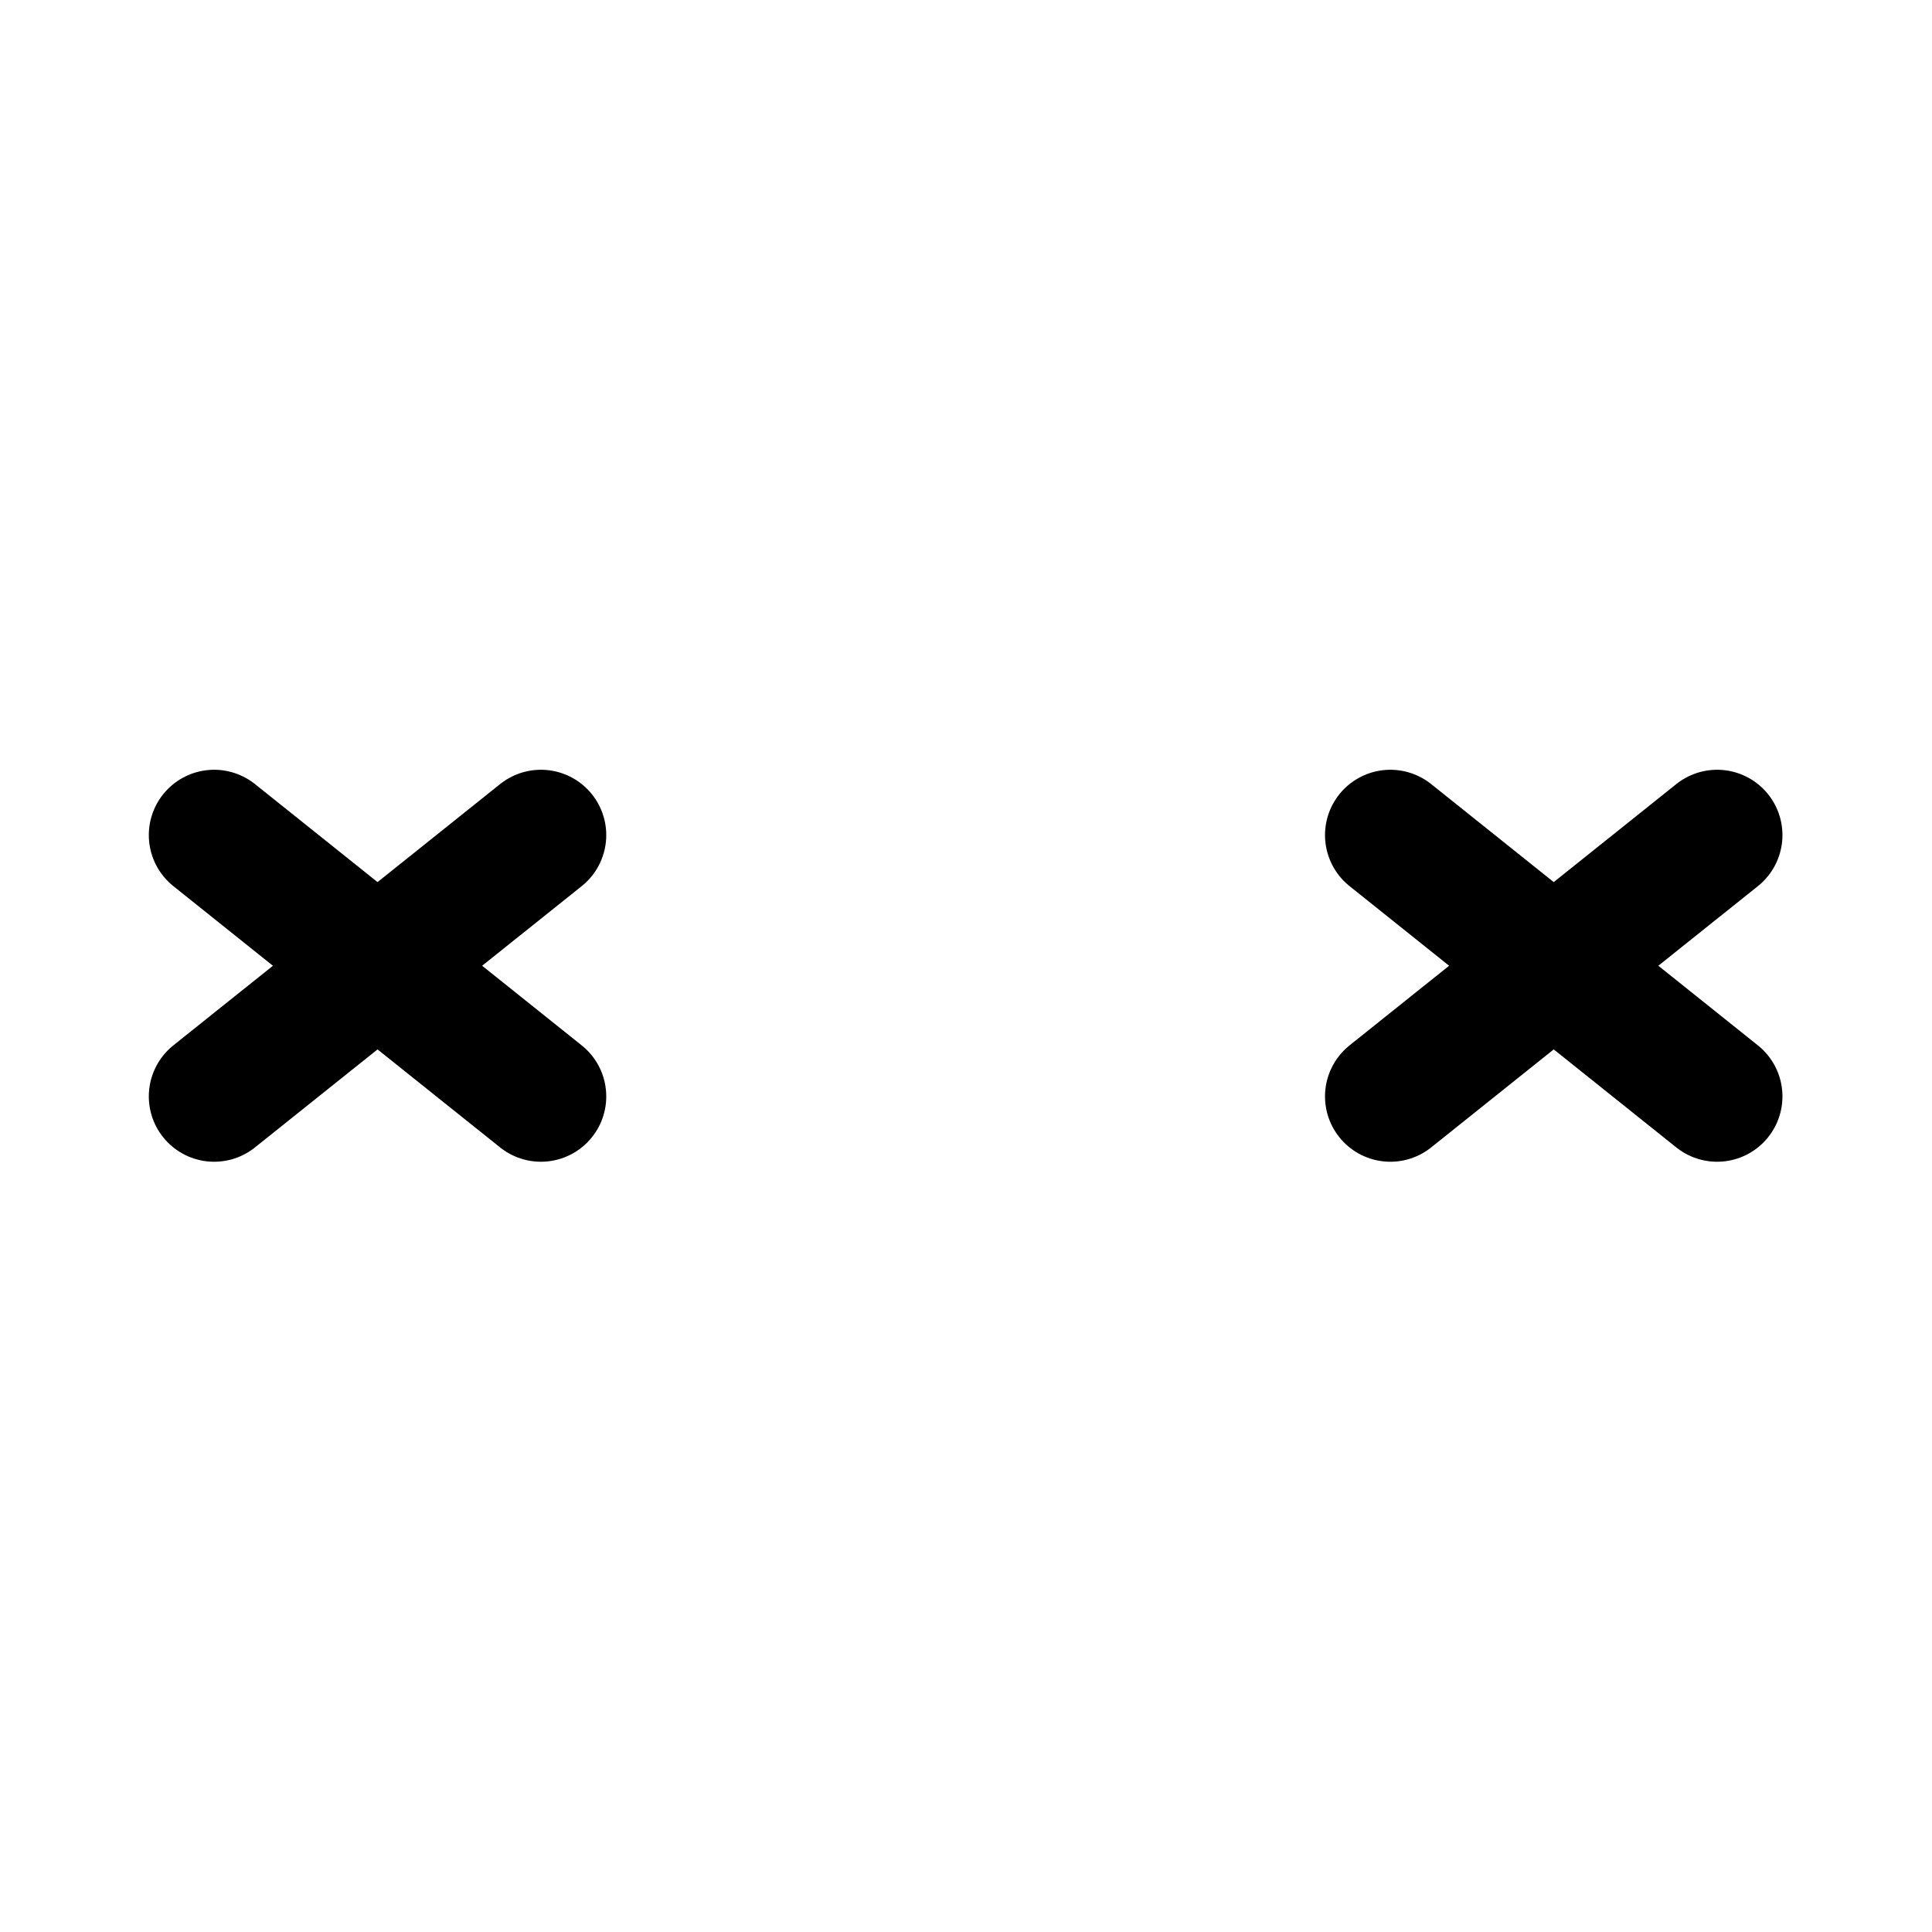 <?xml version="1.0" encoding="UTF-8" standalone="no"?>
<!-- Created with Inkscape (http://www.inkscape.org/) -->

<svg
   width="7.822mm"
   height="7.822mm"
   viewBox="0 0 7.822 7.822"
   version="1.1"
   id="svg1"
   xml:space="preserve"
   xmlns:inkscape="http://www.inkscape.org/namespaces/inkscape"
   xmlns:sodipodi="http://sodipodi.sourceforge.net/DTD/sodipodi-0.dtd"
   xmlns="http://www.w3.org/2000/svg"
   xmlns:svg="http://www.w3.org/2000/svg"><sodipodi:namedview
     id="namedview1"
     pagecolor="#ffffff"
     bordercolor="#000000"
     borderopacity="0.25"
     inkscape:showpageshadow="2"
     inkscape:pageopacity="0.0"
     inkscape:pagecheckerboard="0"
     inkscape:deskcolor="#d1d1d1"
     inkscape:document-units="mm" /><defs
     id="defs1" /><g
     inkscape:label="Layer 1"
     inkscape:groupmode="layer"
     id="layer1"
     transform="translate(-141.539,-27.042)"><g
       id="g195"
       transform="translate(130.449,25.952)"><rect
         style="fill:none;fill-opacity:1;fill-rule:evenodd;stroke:none;stroke-width:2.178;stroke-linejoin:round;stroke-opacity:1"
         id="rect174-3-2-4-7-9-8-0-3-4-8-1-7-8-2-9-0-6-1"
         width="7.822"
         height="7.822"
         x="11.089"
         y="1.089" /><g
         id="g121"
         transform="translate(-86.923,-177.704)"><line
           x1="104.965"
           x2="103.642"
           y1="182.175"
           y2="183.233"
           fill="none"
           stroke="#000000"
           stroke-linecap="round"
           stroke-linejoin="round"
           stroke-miterlimit="10"
           stroke-width="0.529"
           id="line2-8" /><line
           x1="100.203"
           x2="98.88"
           y1="182.175"
           y2="183.233"
           fill="none"
           stroke="#000000"
           stroke-linecap="round"
           stroke-linejoin="round"
           stroke-miterlimit="10"
           stroke-width="0.529"
           id="line4-9" /><g
           id="g120"><line
             x1="103.642"
             x2="104.965"
             y1="182.175"
             y2="183.233"
             fill="none"
             stroke="#000000"
             stroke-linecap="round"
             stroke-linejoin="round"
             stroke-miterlimit="10"
             stroke-width="0.529"
             id="line3-3" /><line
             x1="98.88"
             x2="100.203"
             y1="182.175"
             y2="183.233"
             fill="none"
             stroke="#000000"
             stroke-linecap="round"
             stroke-linejoin="round"
             stroke-miterlimit="10"
             stroke-width="0.529"
             id="line5-57" /></g></g></g></g></svg>
